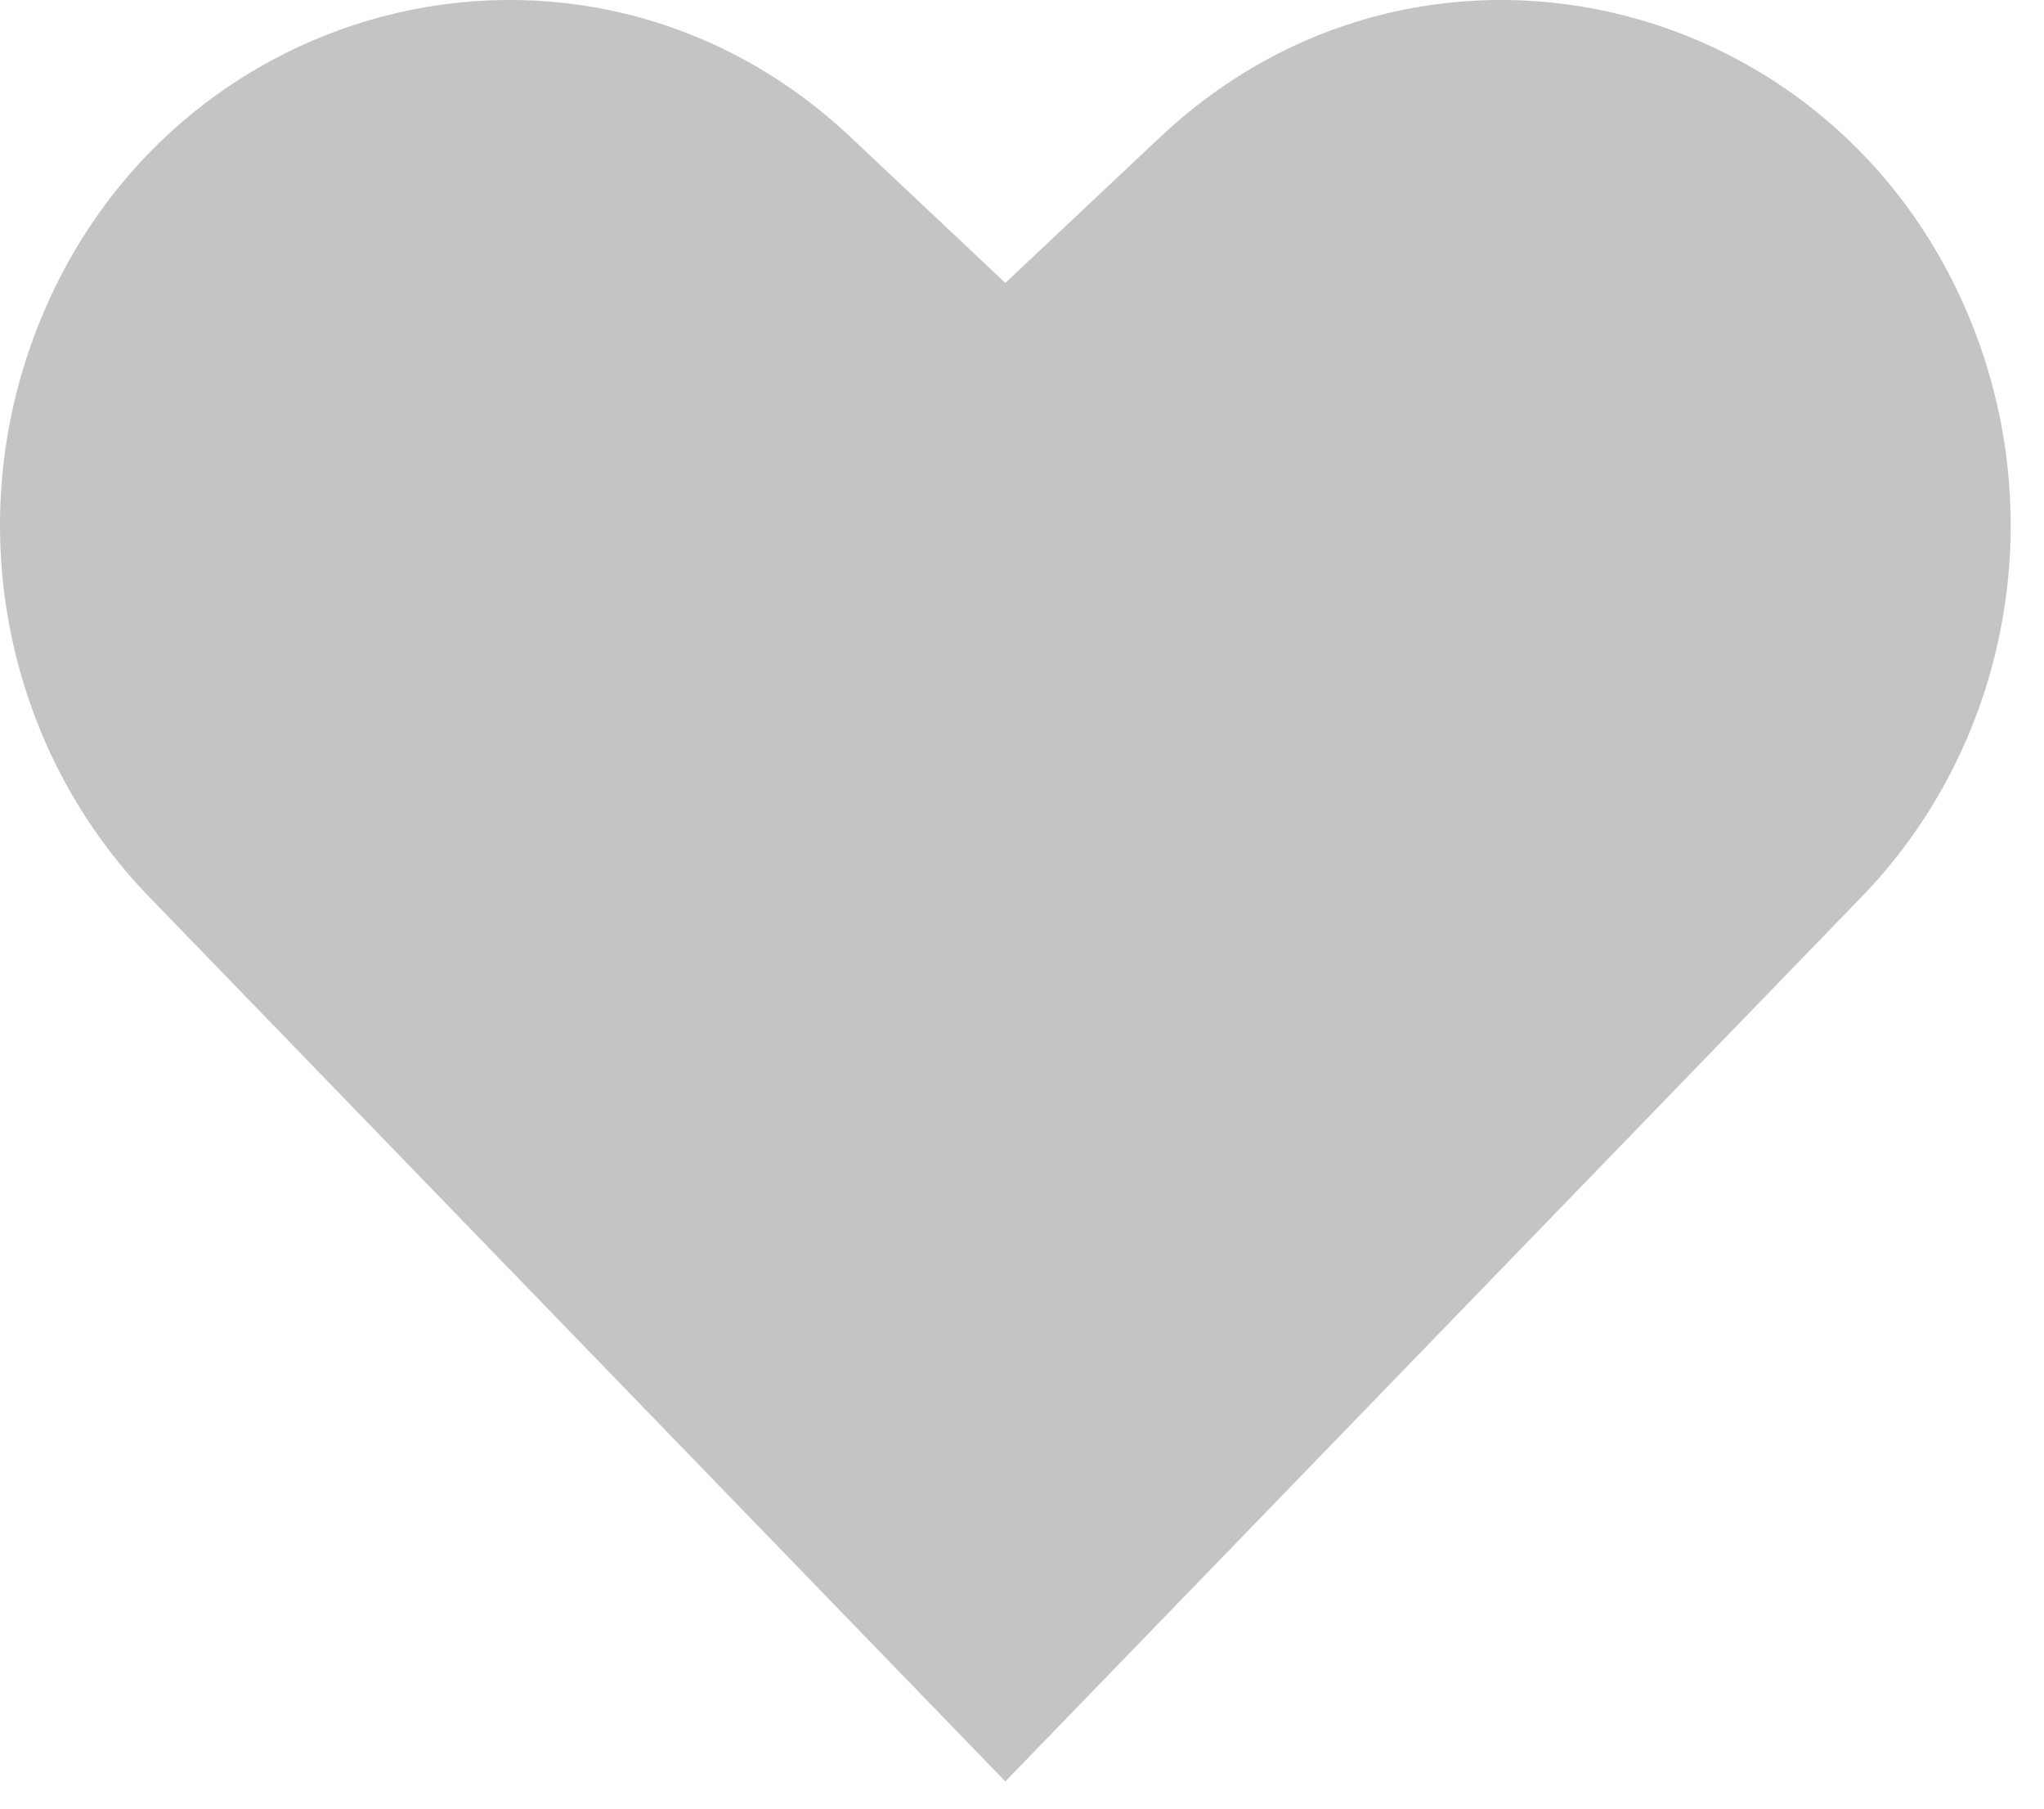 <svg width="26" height="23" viewBox="0 0 26 23" fill="none" xmlns="http://www.w3.org/2000/svg">
<path d="M12.788 22.654L1.894 11.402C0.135 9.585 -0.459 6.888 0.367 4.464C1.903 -0.048 7.4 -1.477 10.822 1.746L12.788 3.598L14.755 1.746C18.177 -1.477 23.673 -0.048 25.21 4.464C26.035 6.888 25.442 9.585 23.683 11.402L12.788 22.654Z" fill="#C4C4C4"/>
</svg>
